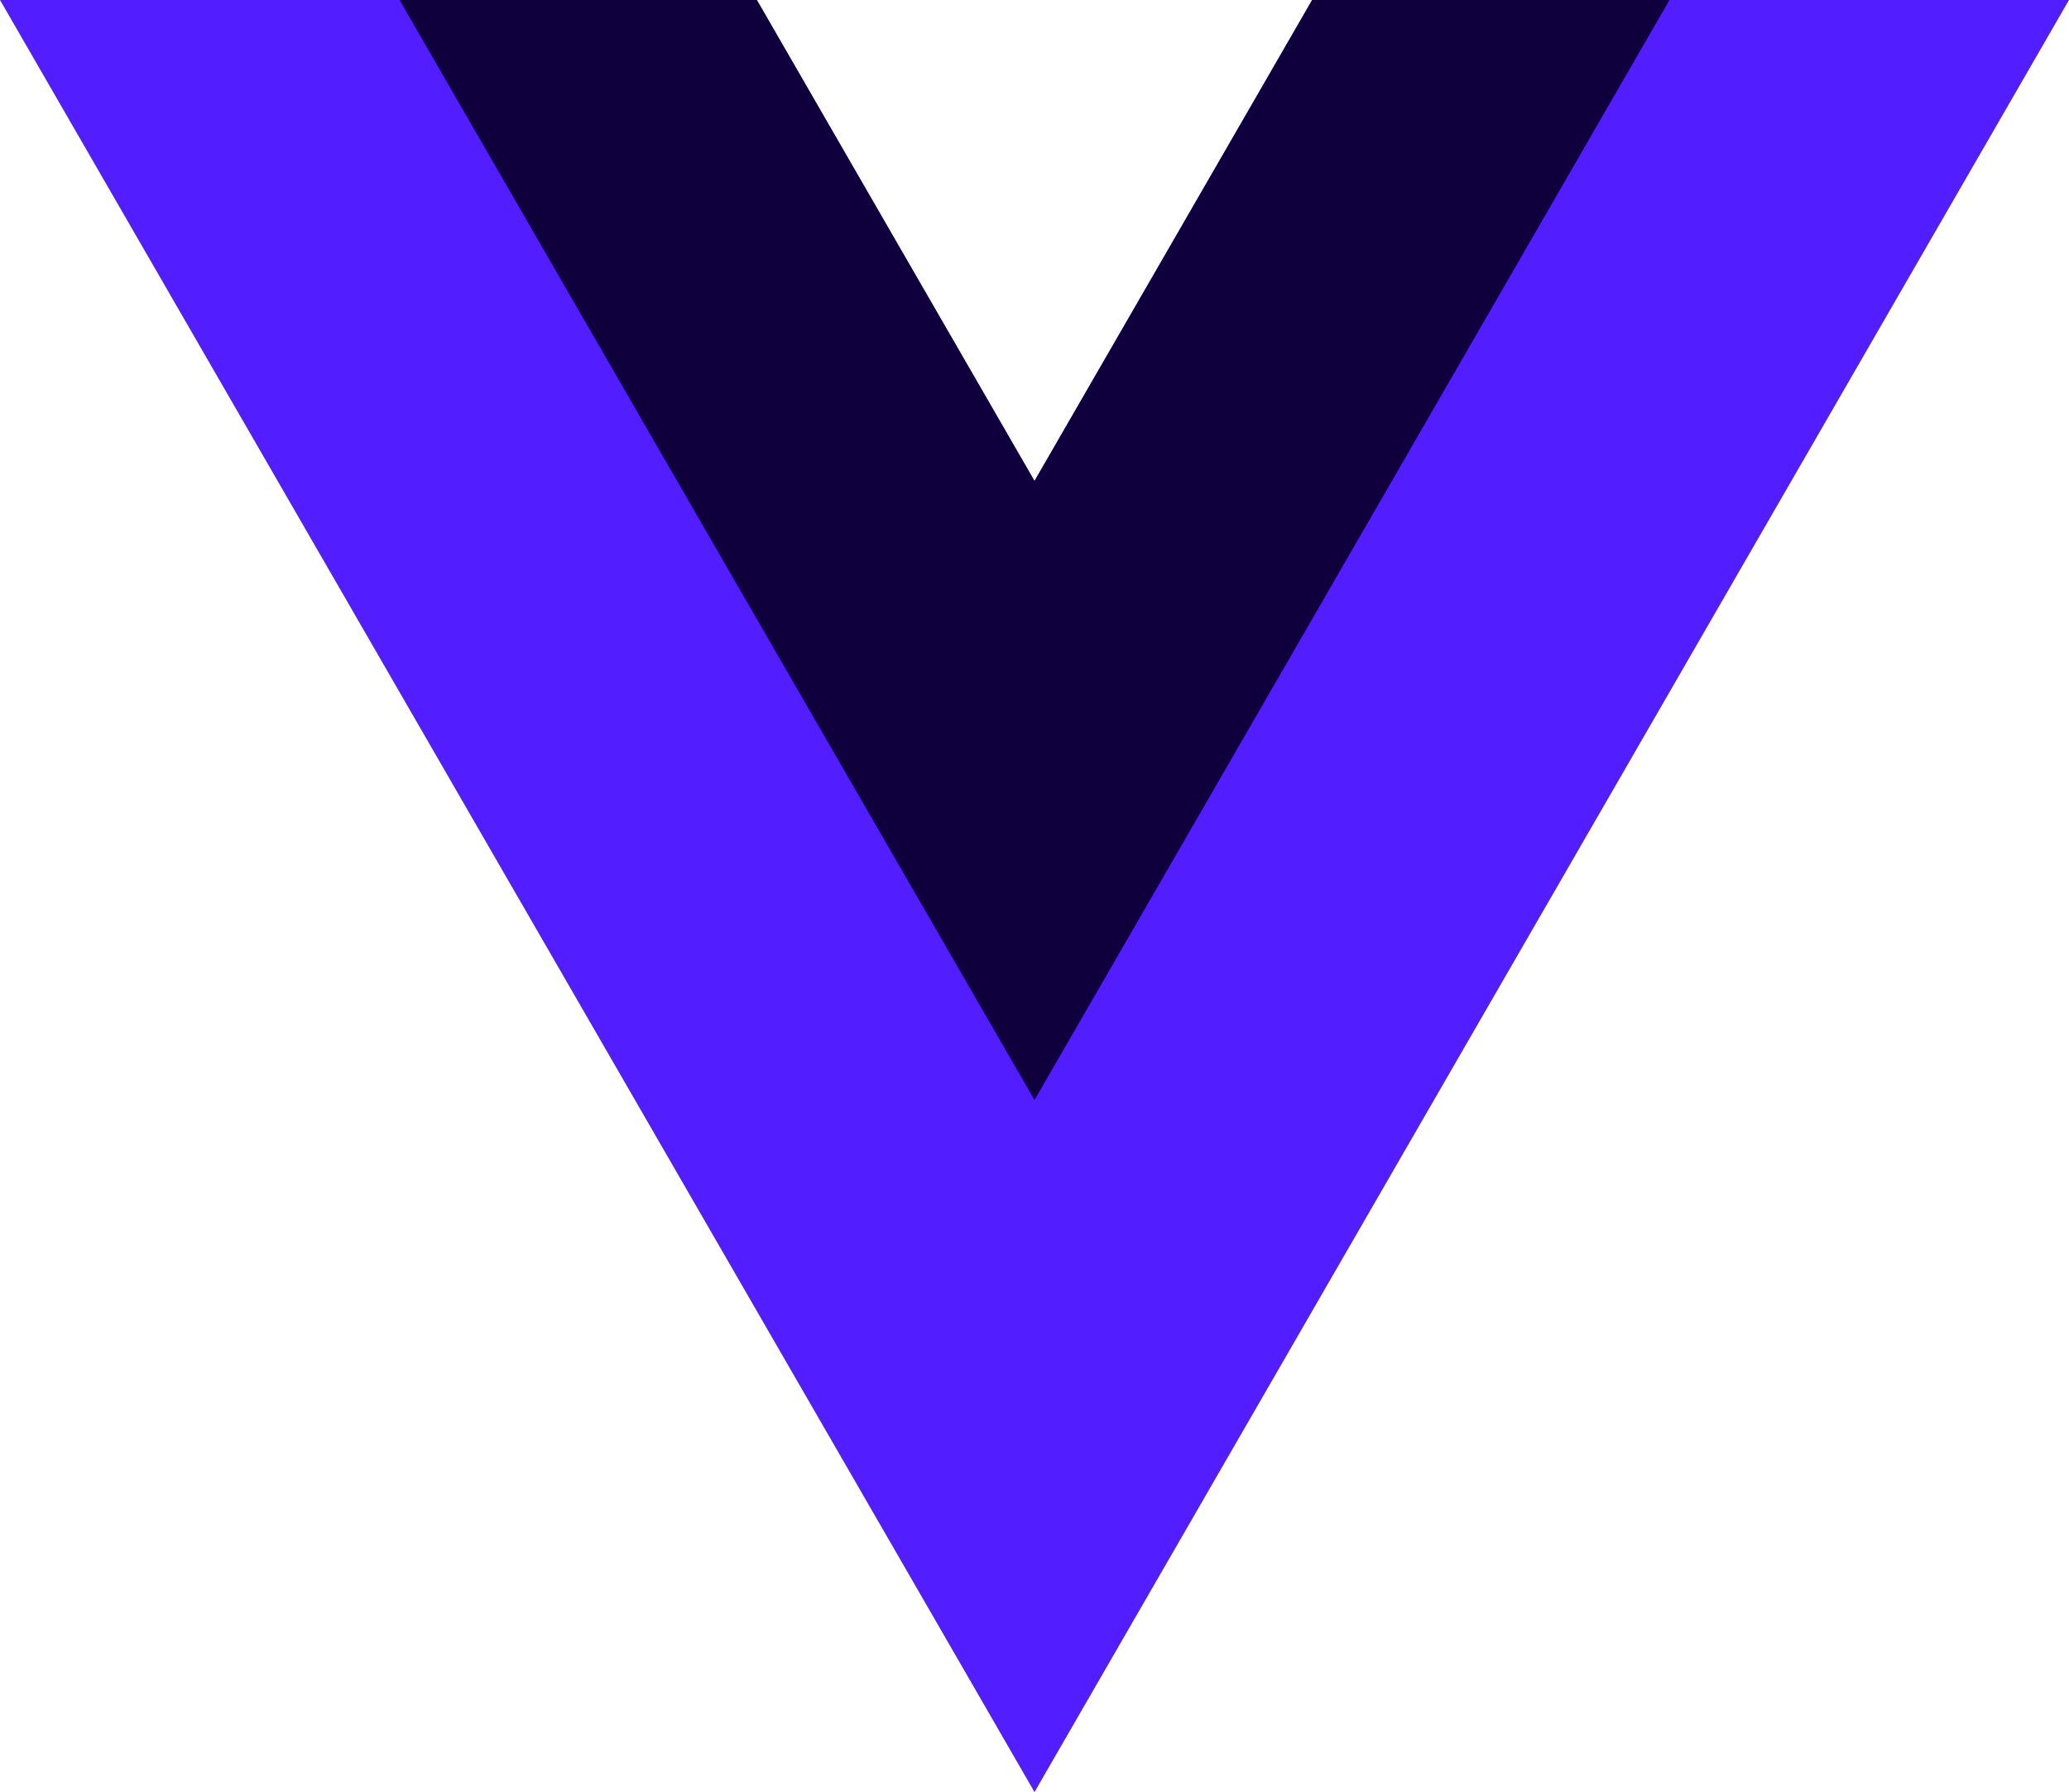 <?xml version="1.0" encoding="UTF-8"?>
<svg id="Calque_2" data-name="Calque 2" xmlns="http://www.w3.org/2000/svg" viewBox="0 0 171.02 148.11">
  <defs>
    <style>
      .cls-1 {
        fill: #0f003d;
      }

      .cls-2 {
        fill: #531eff;
      }
    </style>
  </defs>
  <g id="Calque_1-2" data-name="Calque 1">
    <g>
      <polygon class="cls-2" points="171.02 0 128.27 74.05 85.51 148.11 42.75 74.05 0 0 62.56 0 74.03 19.87 85.51 39.75 96.99 19.87 108.46 0 171.02 0"/>
      <polygon class="cls-1" points="138 0 111.76 45.46 85.51 90.92 59.26 45.46 33.02 0 62.56 0 74.03 19.87 85.51 39.75 96.99 19.87 108.46 0 138 0"/>
    </g>
  </g>
</svg>